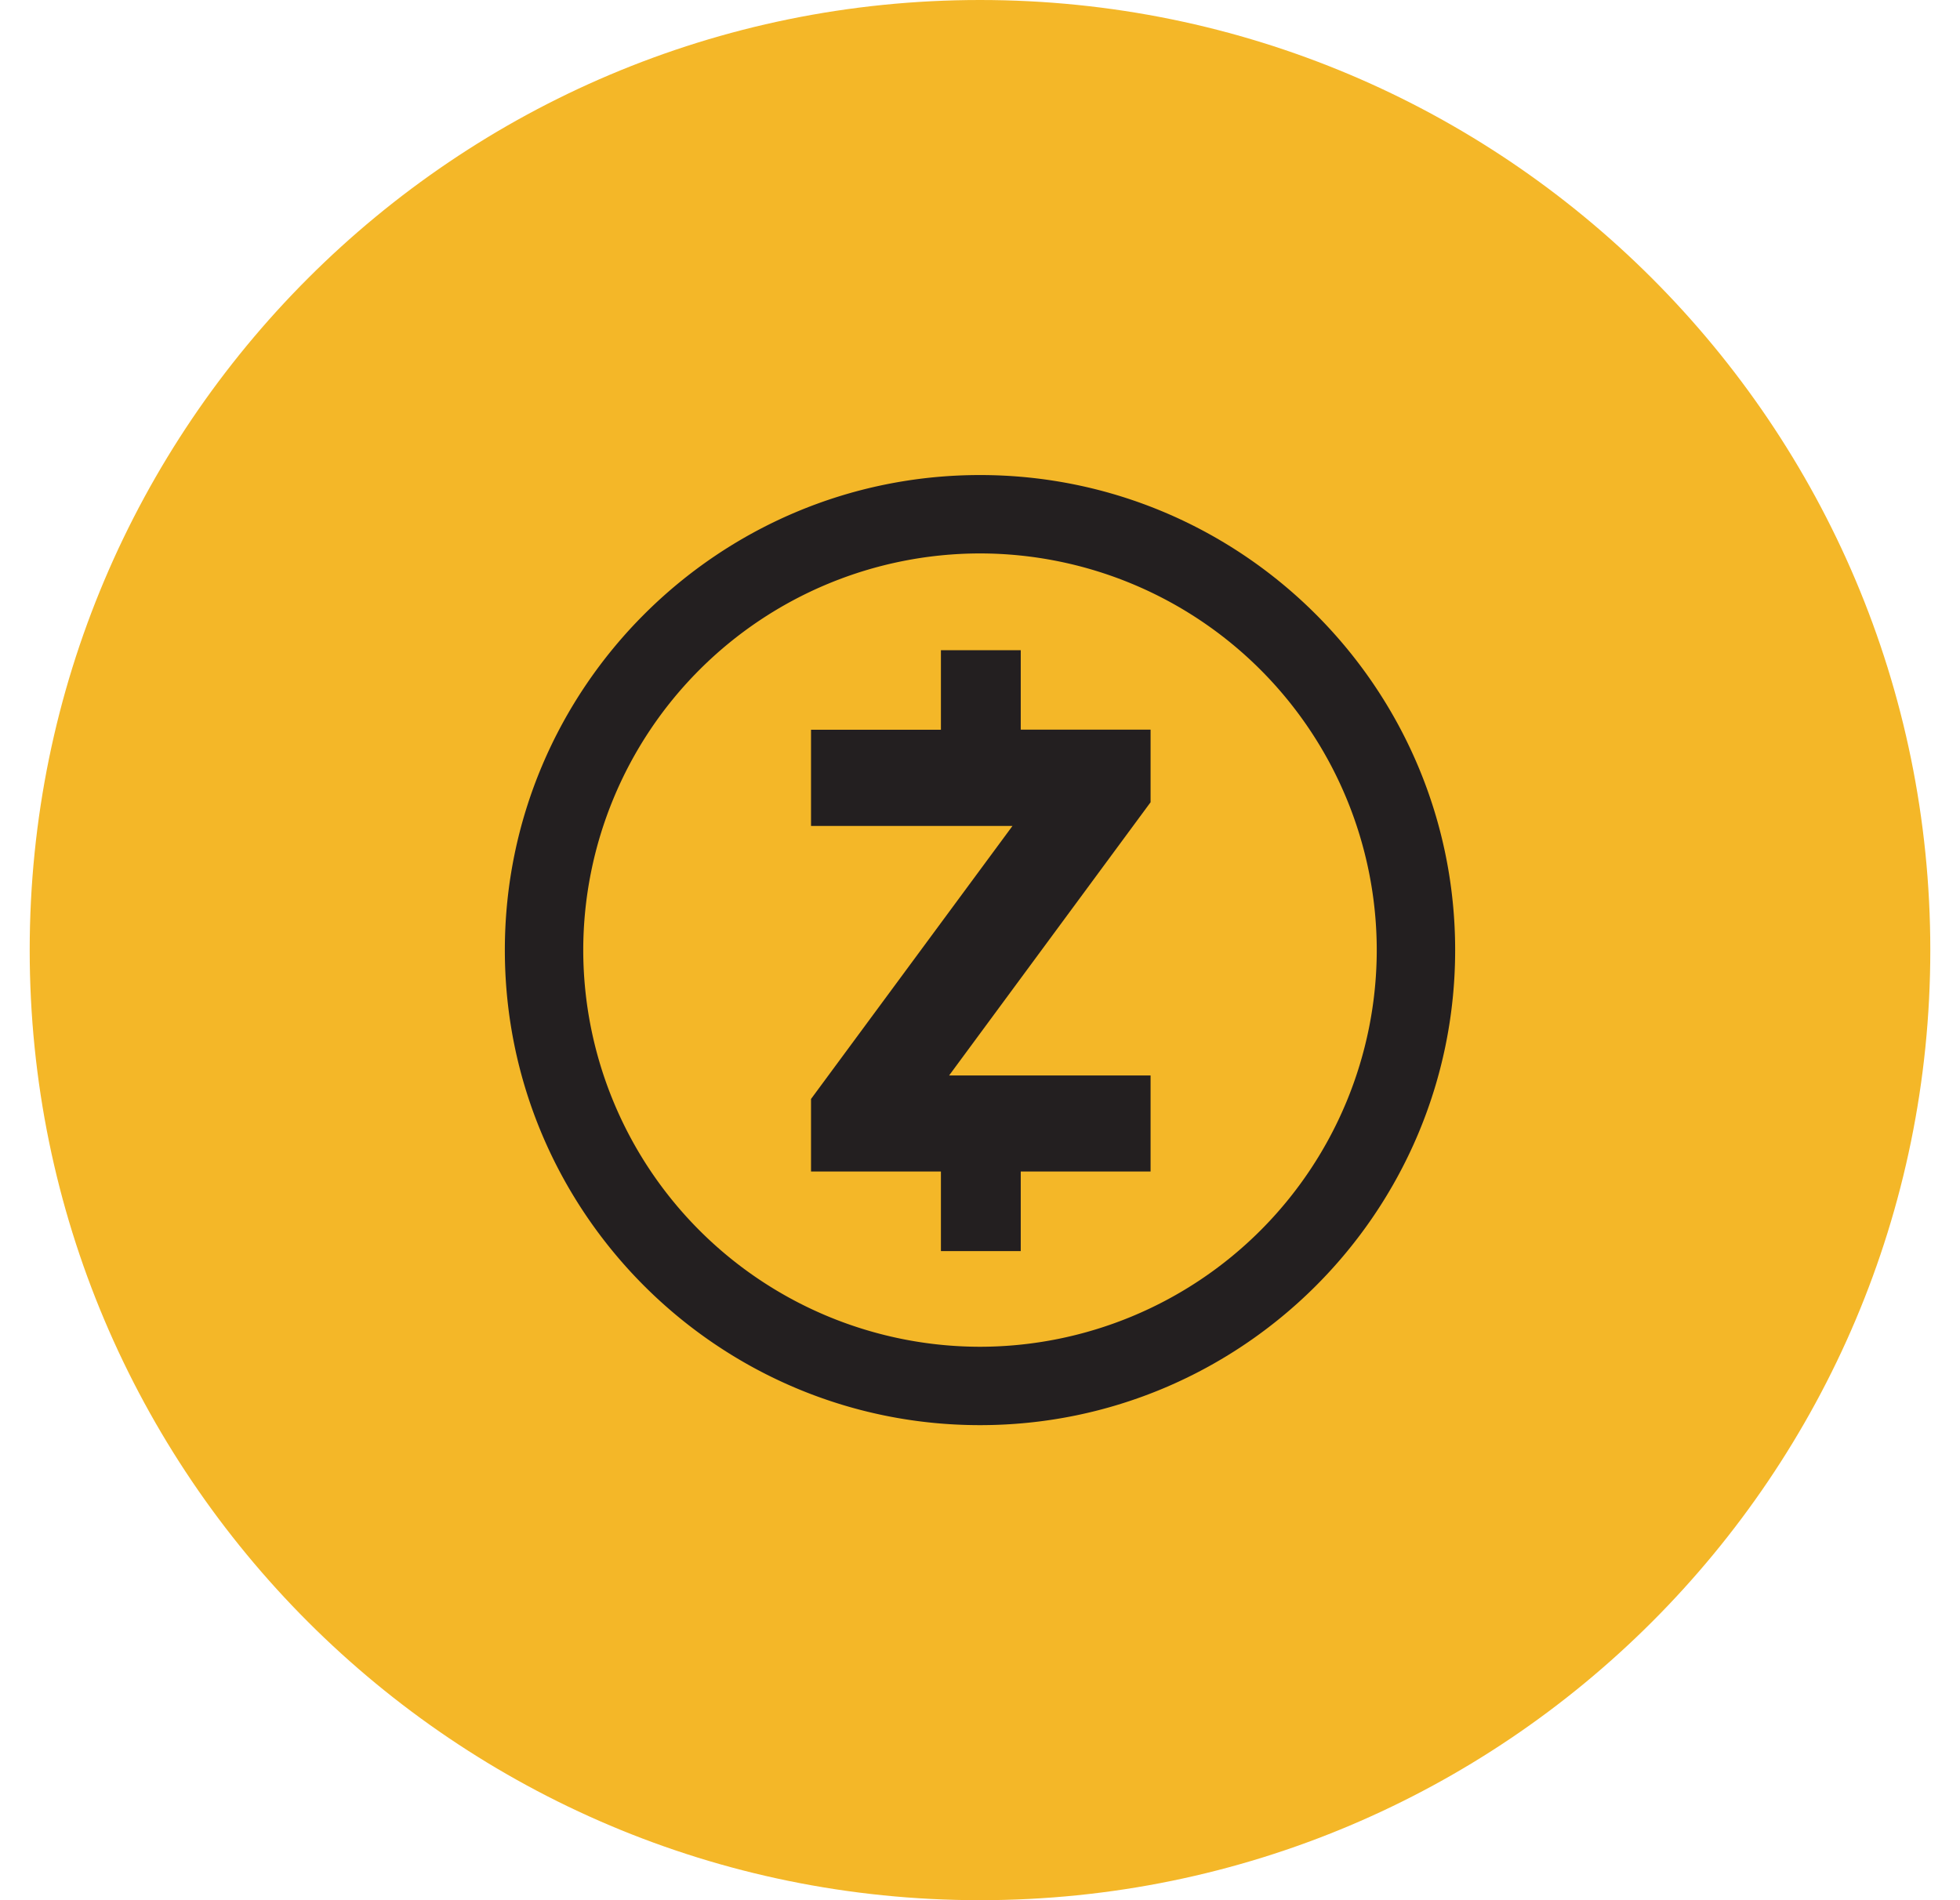 <svg width="33" height="32" fill="none" xmlns="http://www.w3.org/2000/svg"><path d="M.5 16c0-8.837 7.163-16 16-16s16 7.163 16 16-7.163 16-16 16-16-7.163-16-16Z" fill="#F4B728"/><path d="M13.655 19.73v-1.223l3.392-4.598h-3.392v-1.62h2.187V10.95h1.344v1.337h2.186v1.223l-3.392 4.601h3.392v1.618h-2.186v1.34h-1.344v-1.34h-2.187Z" fill="#231F20"/><path fill-rule="evenodd" clip-rule="evenodd" d="M8.5 16c0-4.412 3.588-8 8-8s8 3.588 8 8-3.588 8-8 8-8-3.588-8-8Zm1.32 0a6.686 6.686 0 0 0 6.68 6.68A6.686 6.686 0 0 0 23.18 16a6.686 6.686 0 0 0-6.68-6.68A6.686 6.686 0 0 0 9.82 16Z" fill="#231F20"/></svg>